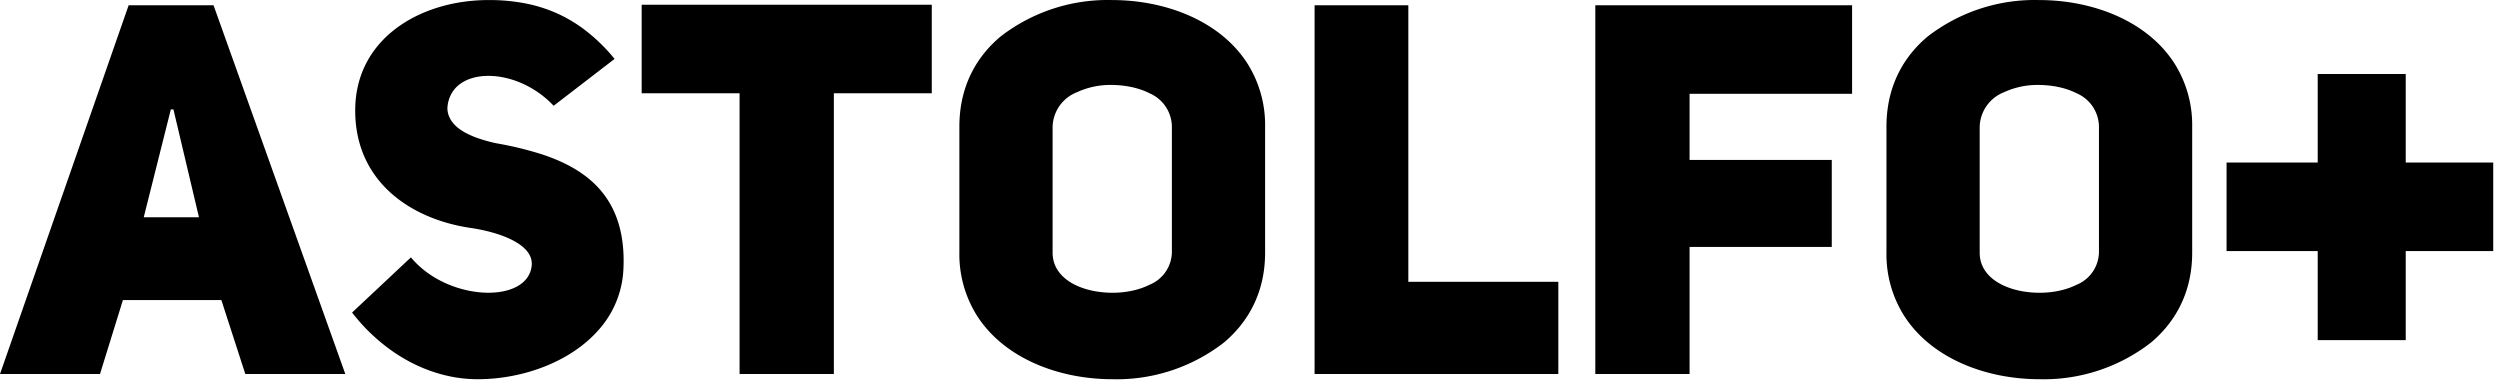 <svg width="240pt" height="37pt" viewBox="0 0 240 37" xmlns="http://www.w3.org/2000/svg"><g id="fontsvg1705222731100" stroke-linecap="round" fill-rule="evenodd" fill="#000000"><path d="M 53.15 10.155 L 59 5.655 A 16.78 16.78 0 0 0 55.992 2.759 C 54.251 1.475 52.428 0.734 50.555 0.35 A 18.172 18.172 0 0 0 46.9 0.005 C 40.646 0.005 34.577 3.384 34.127 9.831 A 11.115 11.115 0 0 0 34.1 10.605 C 34.1 17.049 38.838 20.622 44.227 21.716 A 17.971 17.971 0 0 0 45 21.855 A 18.323 18.323 0 0 1 45.829 21.989 C 48.441 22.472 51.052 23.558 51.052 25.316 A 1.796 1.796 0 0 1 51.05 25.405 C 50.807 29.098 43.433 29.013 39.76 25.059 A 8.045 8.045 0 0 1 39.45 24.705 L 33.8 30.005 A 17.778 17.778 0 0 0 37.788 33.793 C 39.64 35.061 41.638 35.869 43.637 36.214 A 13.031 13.031 0 0 0 45.85 36.405 C 50.16 36.405 54.778 34.757 57.488 31.648 A 9.363 9.363 0 0 0 59.85 25.805 C 60.156 19.14 56.531 16.29 51.985 14.804 A 33.254 33.254 0 0 0 47.65 13.755 A 14.659 14.659 0 0 1 45.77 13.226 C 44.535 12.776 43.637 12.183 43.215 11.397 A 2.245 2.245 0 0 1 42.95 10.455 A 3.119 3.119 0 0 1 43.489 8.752 C 44.863 6.783 48.591 6.786 51.579 8.814 A 9.329 9.329 0 0 1 53.15 10.155 Z M 162.2 9.005 L 177.8 9.005 L 177.8 0.505 L 153.15 0.505 L 153.15 35.905 L 162.2 35.905 L 162.2 23.705 L 175.85 23.705 L 175.85 15.355 L 162.2 15.355 L 162.2 9.005 Z M 20.5 0.505 L 12.35 0.505 L 0 35.905 L 9.6 35.905 L 11.8 28.805 L 21.25 28.805 L 23.55 35.905 L 33.15 35.905 L 20.5 0.505 Z M 89.45 8.955 L 89.45 0.455 L 61.6 0.455 L 61.6 8.955 L 71 8.955 L 71 35.905 L 80.05 35.905 L 80.05 8.955 L 89.45 8.955 Z M 126.2 35.905 L 149.6 35.905 L 149.6 27.055 L 135.2 27.055 L 135.2 0.505 L 126.2 0.505 L 126.2 35.905 Z M 121.45 24.255 L 121.45 12.155 A 11.05 11.05 0 0 0 119.742 6.079 C 117.143 2.03 111.947 0.005 106.75 0.005 A 16.8 16.8 0 0 0 96.058 3.503 C 93.93 5.284 92.464 7.75 92.159 10.91 A 12.969 12.969 0 0 0 92.1 12.155 L 92.1 24.255 A 11.05 11.05 0 0 0 93.808 30.332 C 96.407 34.381 101.603 36.405 106.8 36.405 A 16.773 16.773 0 0 0 117.507 32.875 C 119.637 31.082 121.101 28.607 121.395 25.45 A 12.851 12.851 0 0 0 121.45 24.255 Z M 210.45 24.255 L 210.45 12.155 A 11.05 11.05 0 0 0 208.742 6.079 C 206.143 2.03 200.947 0.005 195.75 0.005 A 16.8 16.8 0 0 0 185.058 3.503 C 182.93 5.284 181.464 7.75 181.159 10.91 A 12.969 12.969 0 0 0 181.1 12.155 L 181.1 24.255 A 11.05 11.05 0 0 0 182.808 30.332 C 185.407 34.381 190.603 36.405 195.8 36.405 A 16.773 16.773 0 0 0 206.507 32.875 C 208.637 31.082 210.101 28.607 210.395 25.45 A 12.851 12.851 0 0 0 210.45 24.255 Z M 222.5 15.605 L 213.75 15.605 L 213.75 24.105 L 222.5 24.105 L 222.5 32.655 L 230.95 32.655 L 230.95 24.105 L 239.35 24.105 L 239.35 15.605 L 230.95 15.605 L 230.95 7.105 L 222.5 7.105 L 222.5 15.605 Z M 112.5 12.155 L 112.5 24.255 A 3.441 3.441 0 0 1 110.356 27.336 C 109.37 27.832 108.148 28.089 106.919 28.105 A 9.371 9.371 0 0 1 106.8 28.105 A 9.747 9.747 0 0 1 106.655 28.104 C 103.853 28.063 101.05 26.811 101.05 24.255 L 101.05 12.155 A 3.665 3.665 0 0 1 103.371 8.861 A 7.633 7.633 0 0 1 106.65 8.155 A 10.083 10.083 0 0 1 106.795 8.156 C 108.065 8.175 109.336 8.433 110.354 8.954 A 3.527 3.527 0 0 1 112.5 12.155 Z M 201.5 12.155 L 201.5 24.255 A 3.441 3.441 0 0 1 199.356 27.336 C 198.37 27.832 197.148 28.089 195.919 28.105 A 9.371 9.371 0 0 1 195.8 28.105 A 9.747 9.747 0 0 1 195.655 28.104 C 192.853 28.063 190.05 26.811 190.05 24.255 L 190.05 12.155 A 3.665 3.665 0 0 1 192.371 8.861 A 7.633 7.633 0 0 1 195.65 8.155 A 10.083 10.083 0 0 1 195.795 8.156 C 197.065 8.175 198.336 8.433 199.354 8.954 A 3.527 3.527 0 0 1 201.5 12.155 Z M 13.8 20.855 L 16.4 10.505 L 16.65 10.505 L 19.1 20.855 L 13.8 20.855 Z" vector-effect="non-scaling-stroke"/></g></svg>